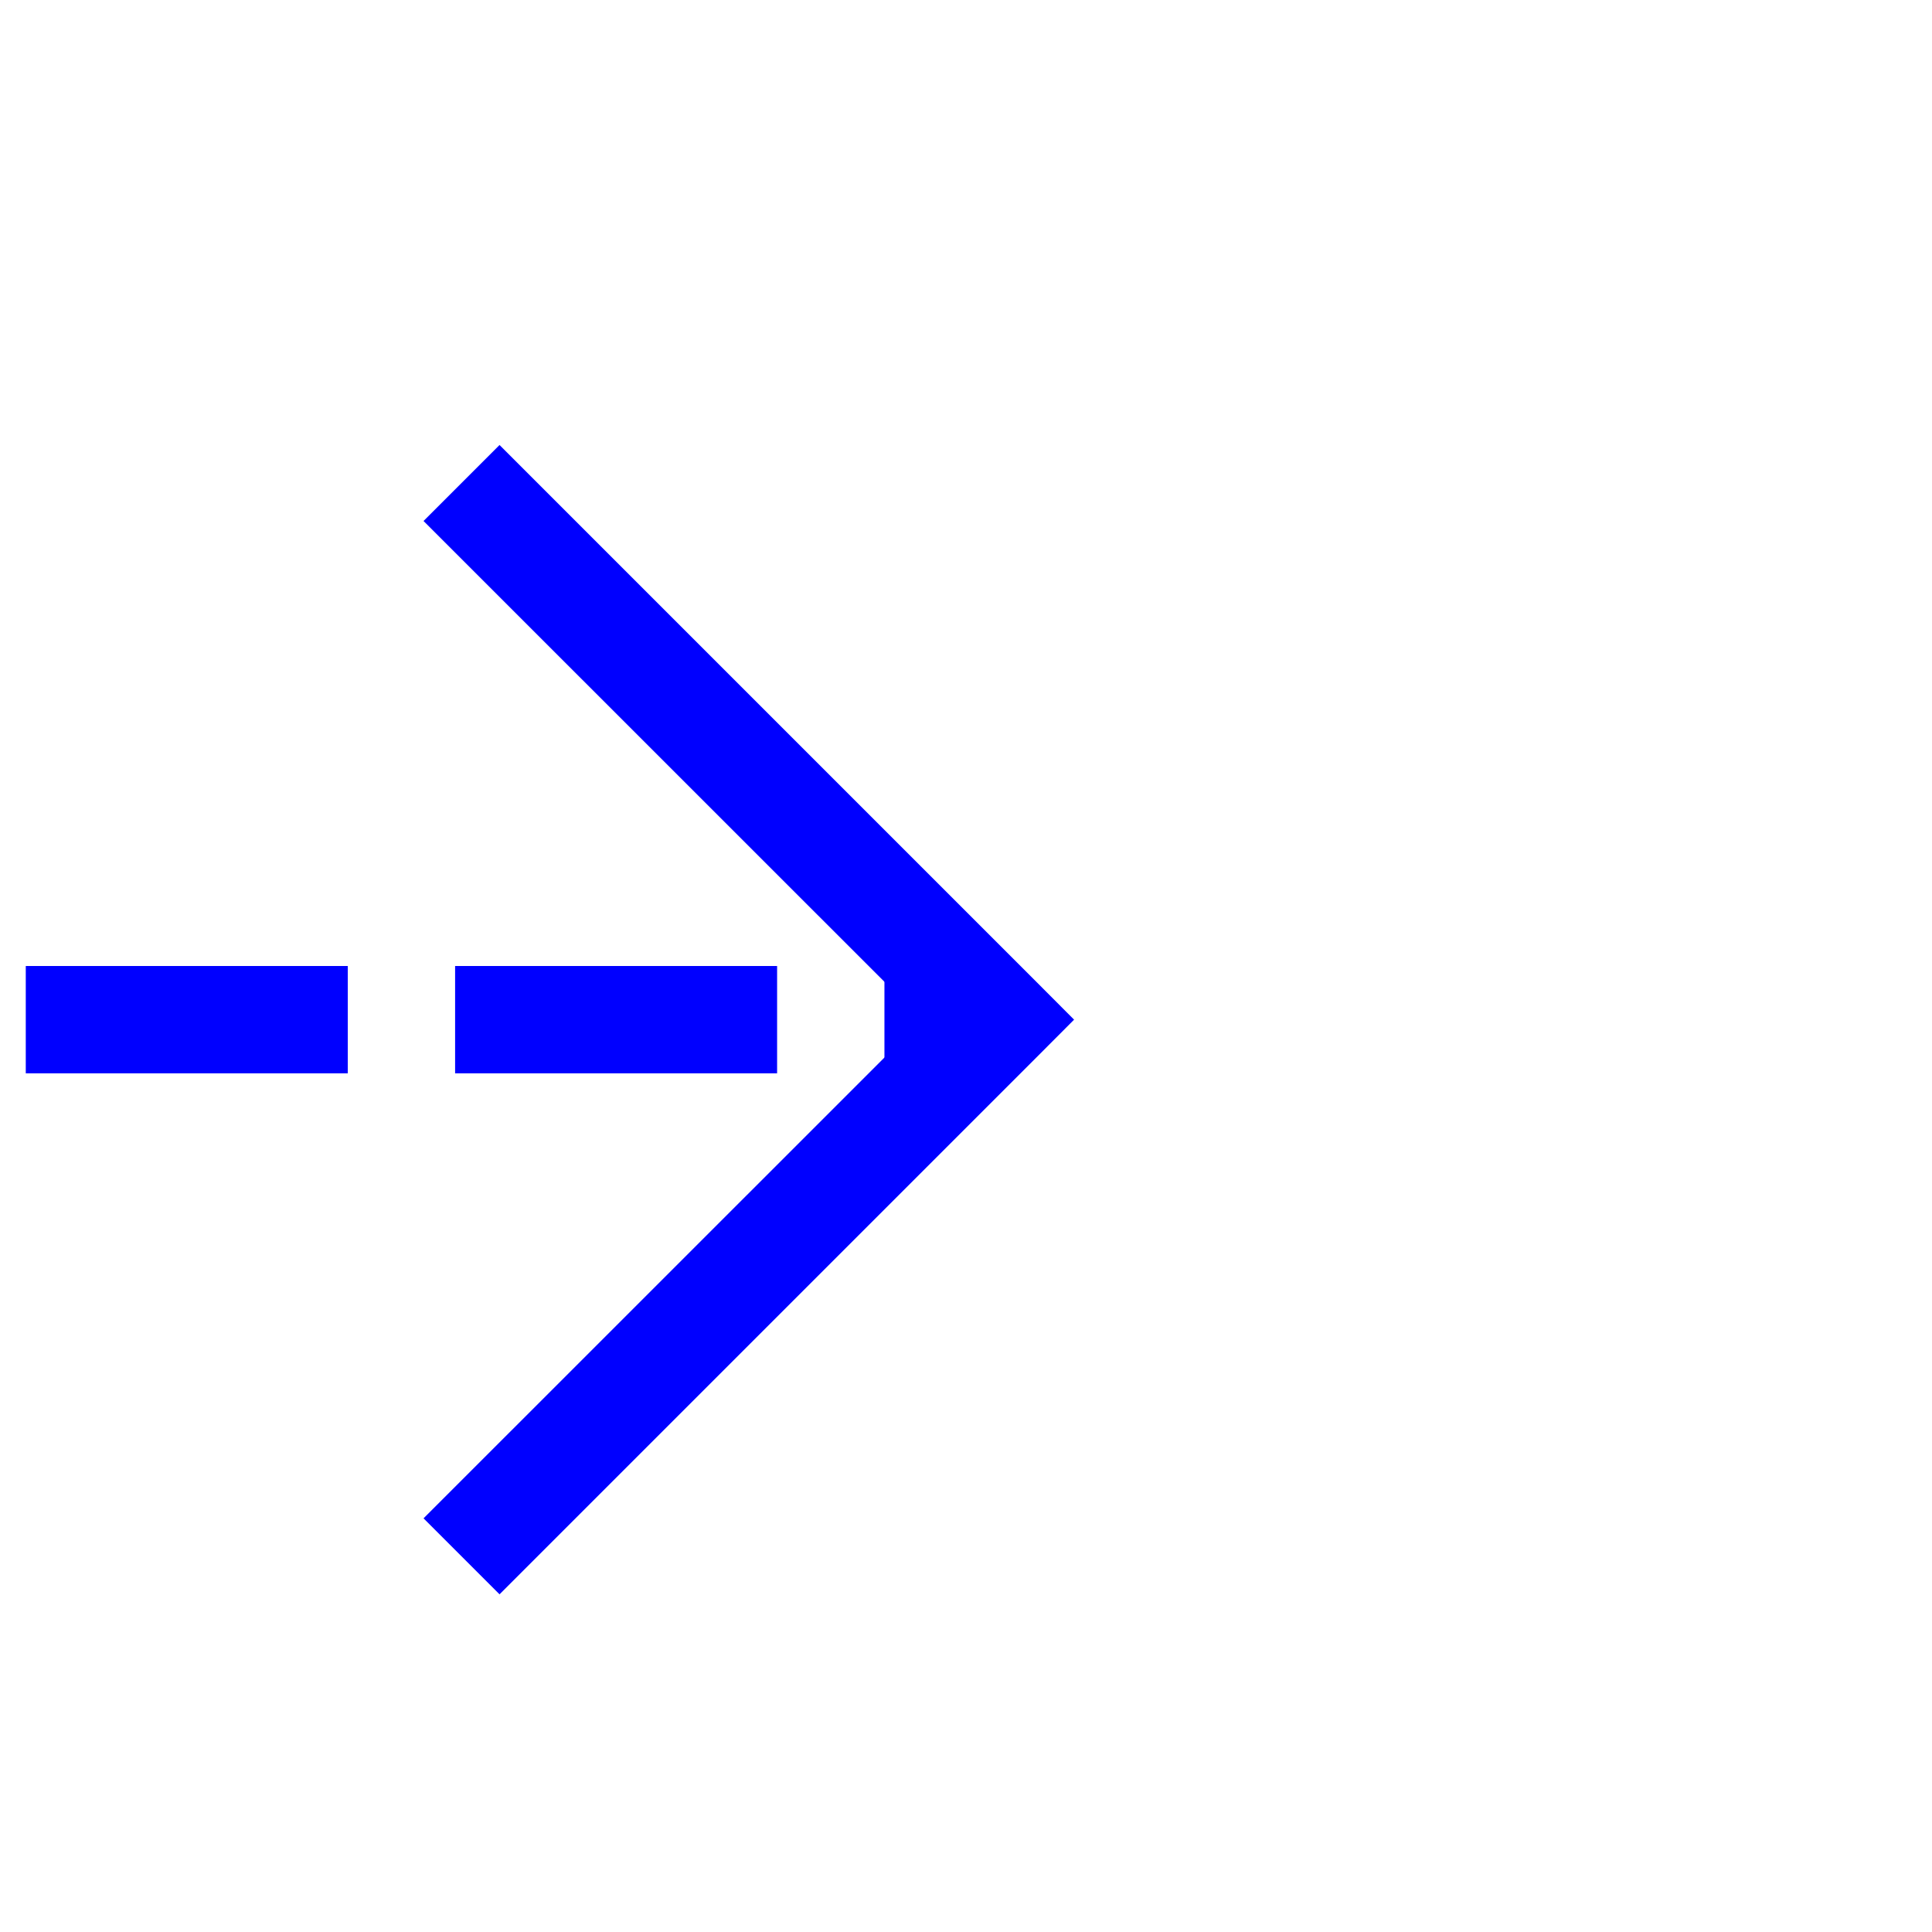 ﻿<?xml version="1.0" encoding="utf-8"?>
<svg version="1.1" xmlns:xlink="http://www.w3.org/1999/xlink" width="18px" height="18px" preserveAspectRatio="xMinYMid meet" viewBox="623 1208  18 16" xmlns="http://www.w3.org/2000/svg">
  <path d="M 463 1196.5  L 543 1196.5  A 5 5 0 0 1 548.5 1201.5 L 548.5 1211  A 5 5 0 0 0 553.5 1216.5 L 632 1216.5  " stroke-width="1" stroke-dasharray="3,1" stroke="#0000ff" fill="none" />
  <path d="M 626.946 1211.854  L 631.593 1216.5  L 626.946 1221.146  L 627.654 1221.854  L 632.654 1216.854  L 633.007 1216.5  L 632.654 1216.146  L 627.654 1211.146  L 626.946 1211.854  Z " fill-rule="nonzero" fill="#0000ff" stroke="none" />
</svg>